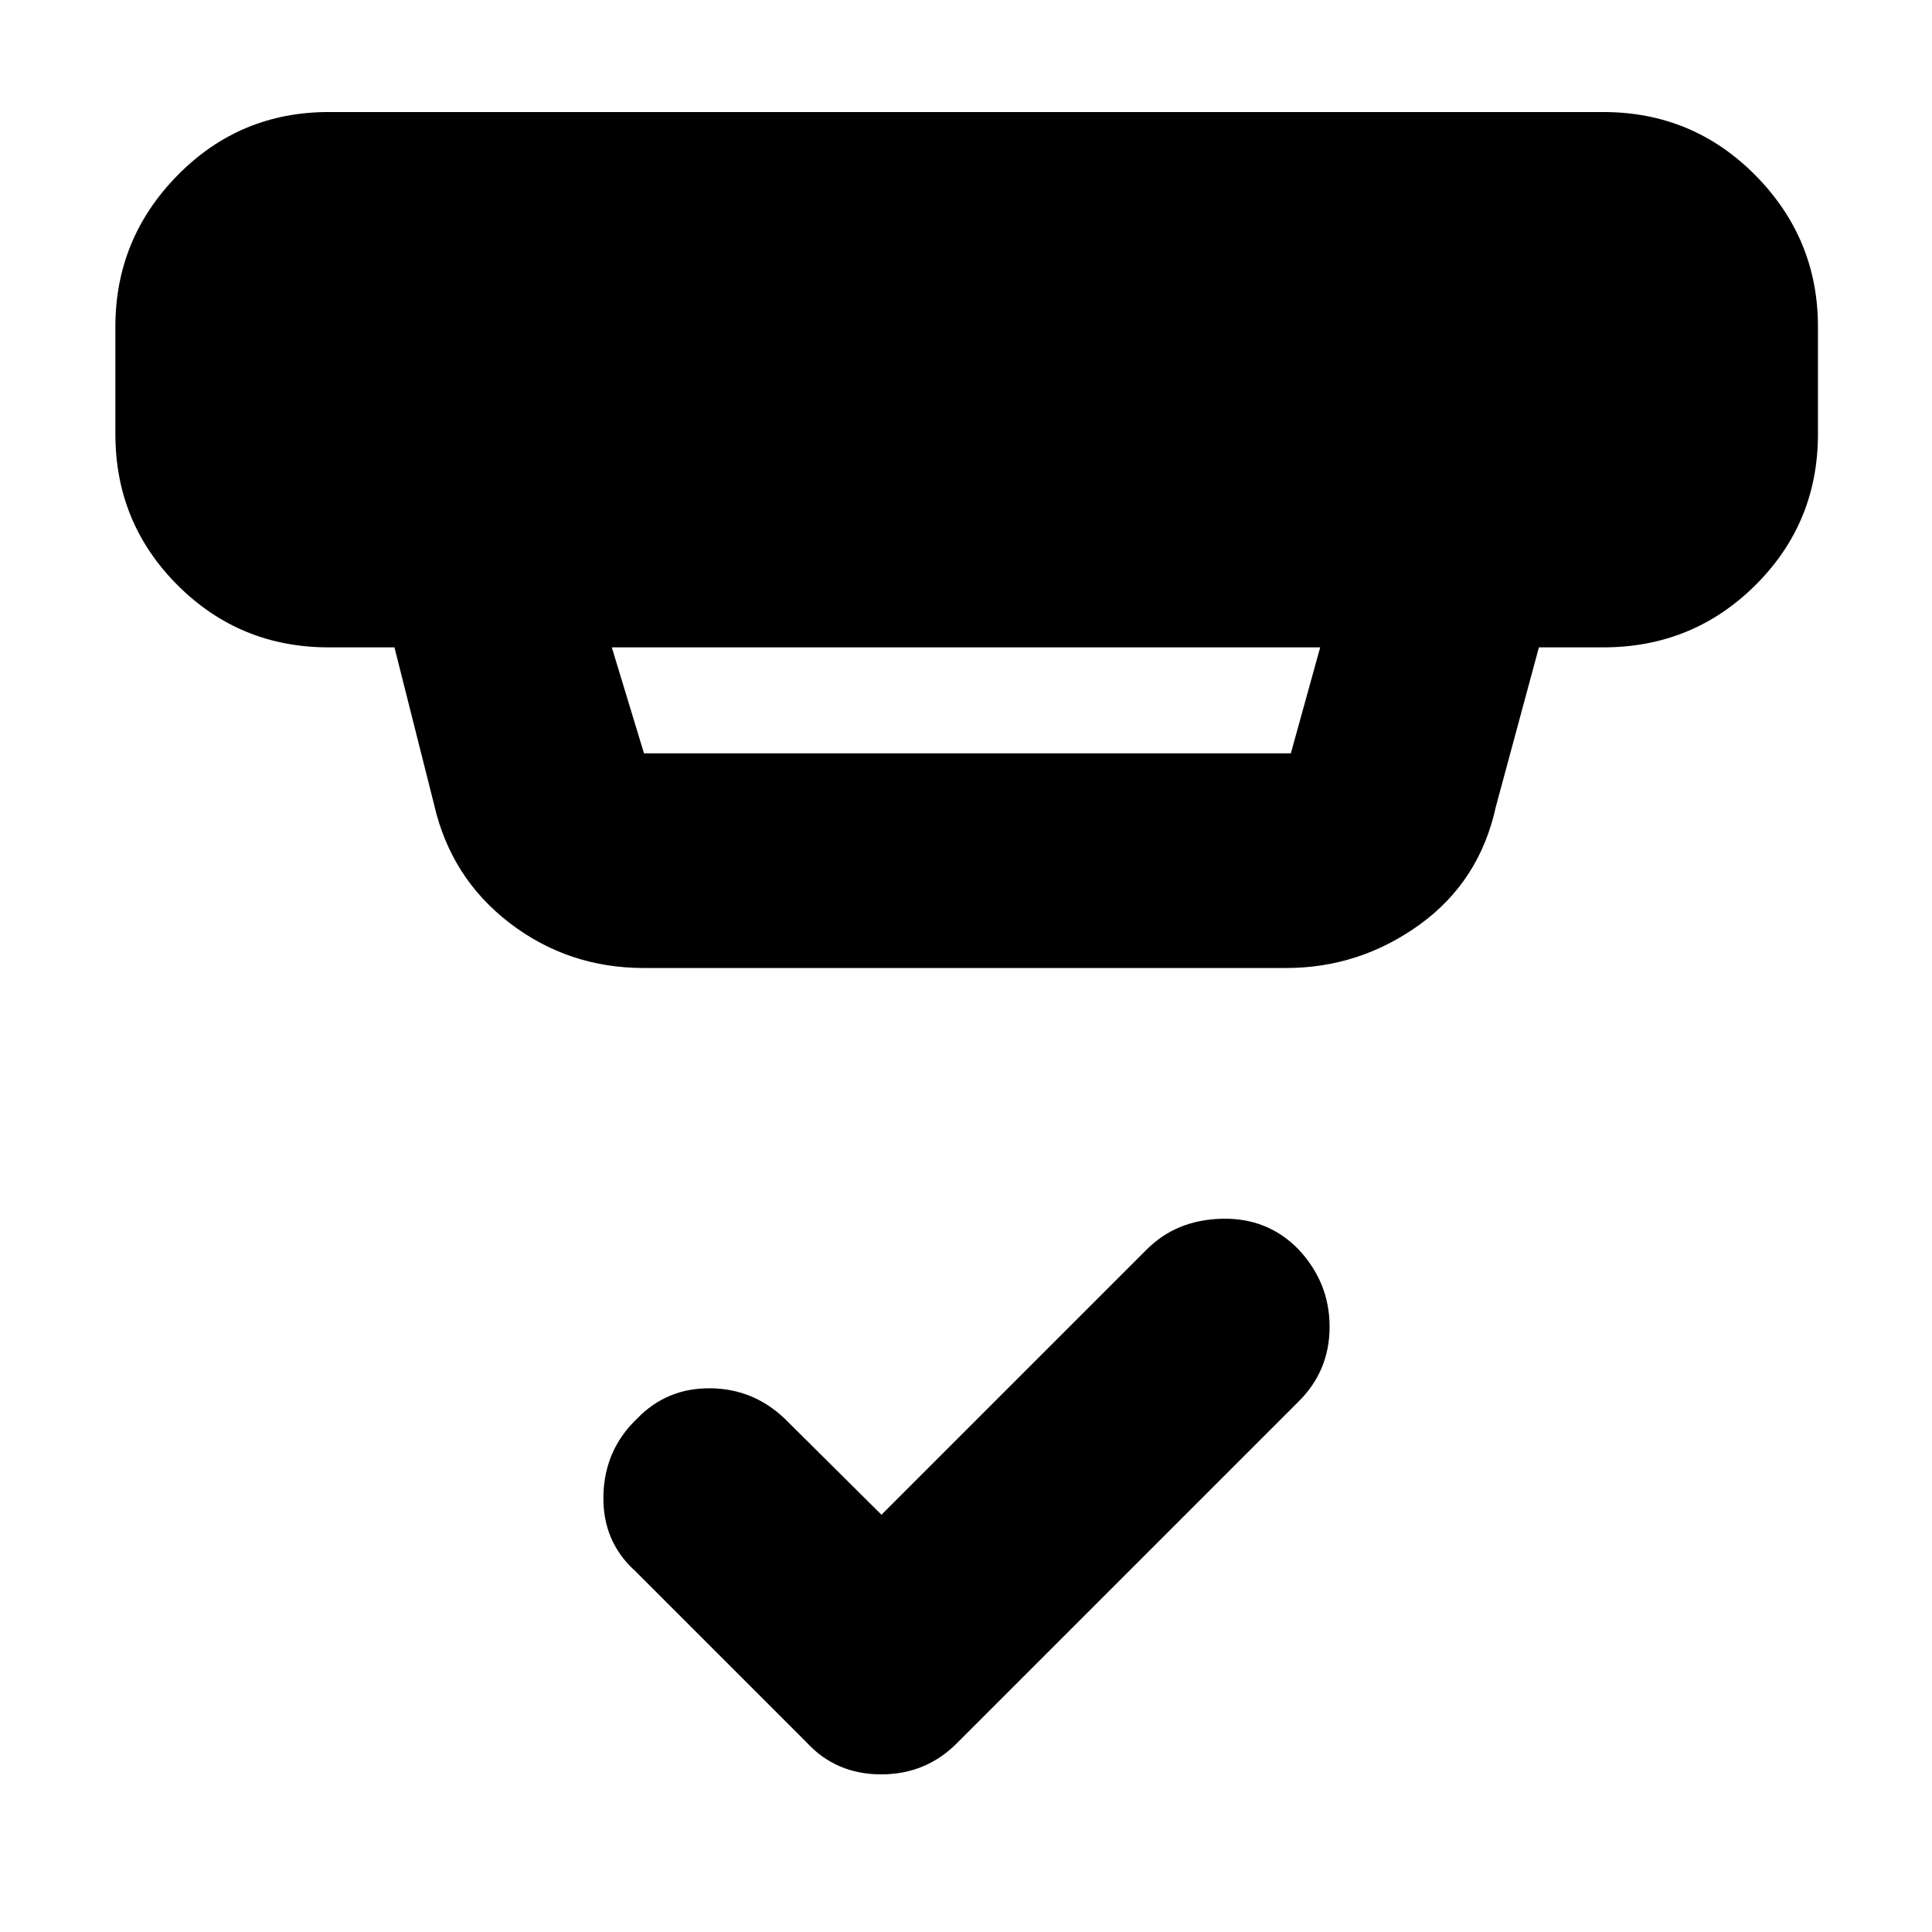 <svg xmlns="http://www.w3.org/2000/svg" height="40" viewBox="0 -960 960 960" width="40"><path d="M438-207.33 569.67-339q14.71-14.82 37.35-15.41 22.65-.59 37.98 14.99 15.67 16.58 15.67 38.67 0 22.08-15.67 37.42l-169 169q-15.58 16-38.12 16-22.55 0-37.21-16l-85-85q-16.34-14.73-15.84-37.53.5-22.81 16.84-38.34 14.66-15.13 36.16-14.97Q374.33-270 390-255l48 47.67Zm-134-431 16 52.66h321.41L656-638.33H304ZM320-479q-37.67 0-66.83-22.42-29.17-22.41-37.5-58.91l-19.67-78h-32.67q-44.2 0-75.1-30.9-30.9-30.9-30.9-75.1v-53.34q0-43.8 30.9-75.23 30.9-31.43 75.1-31.43h633.34q44.47 0 75.57 31.43 31.09 31.43 31.09 75.23v53.34q0 44.2-31.09 75.1-31.1 30.9-75.57 30.9h-32l-21.34 79q-8.1 37.25-37.96 58.79Q675.5-479 639-479H320Z"/></svg>